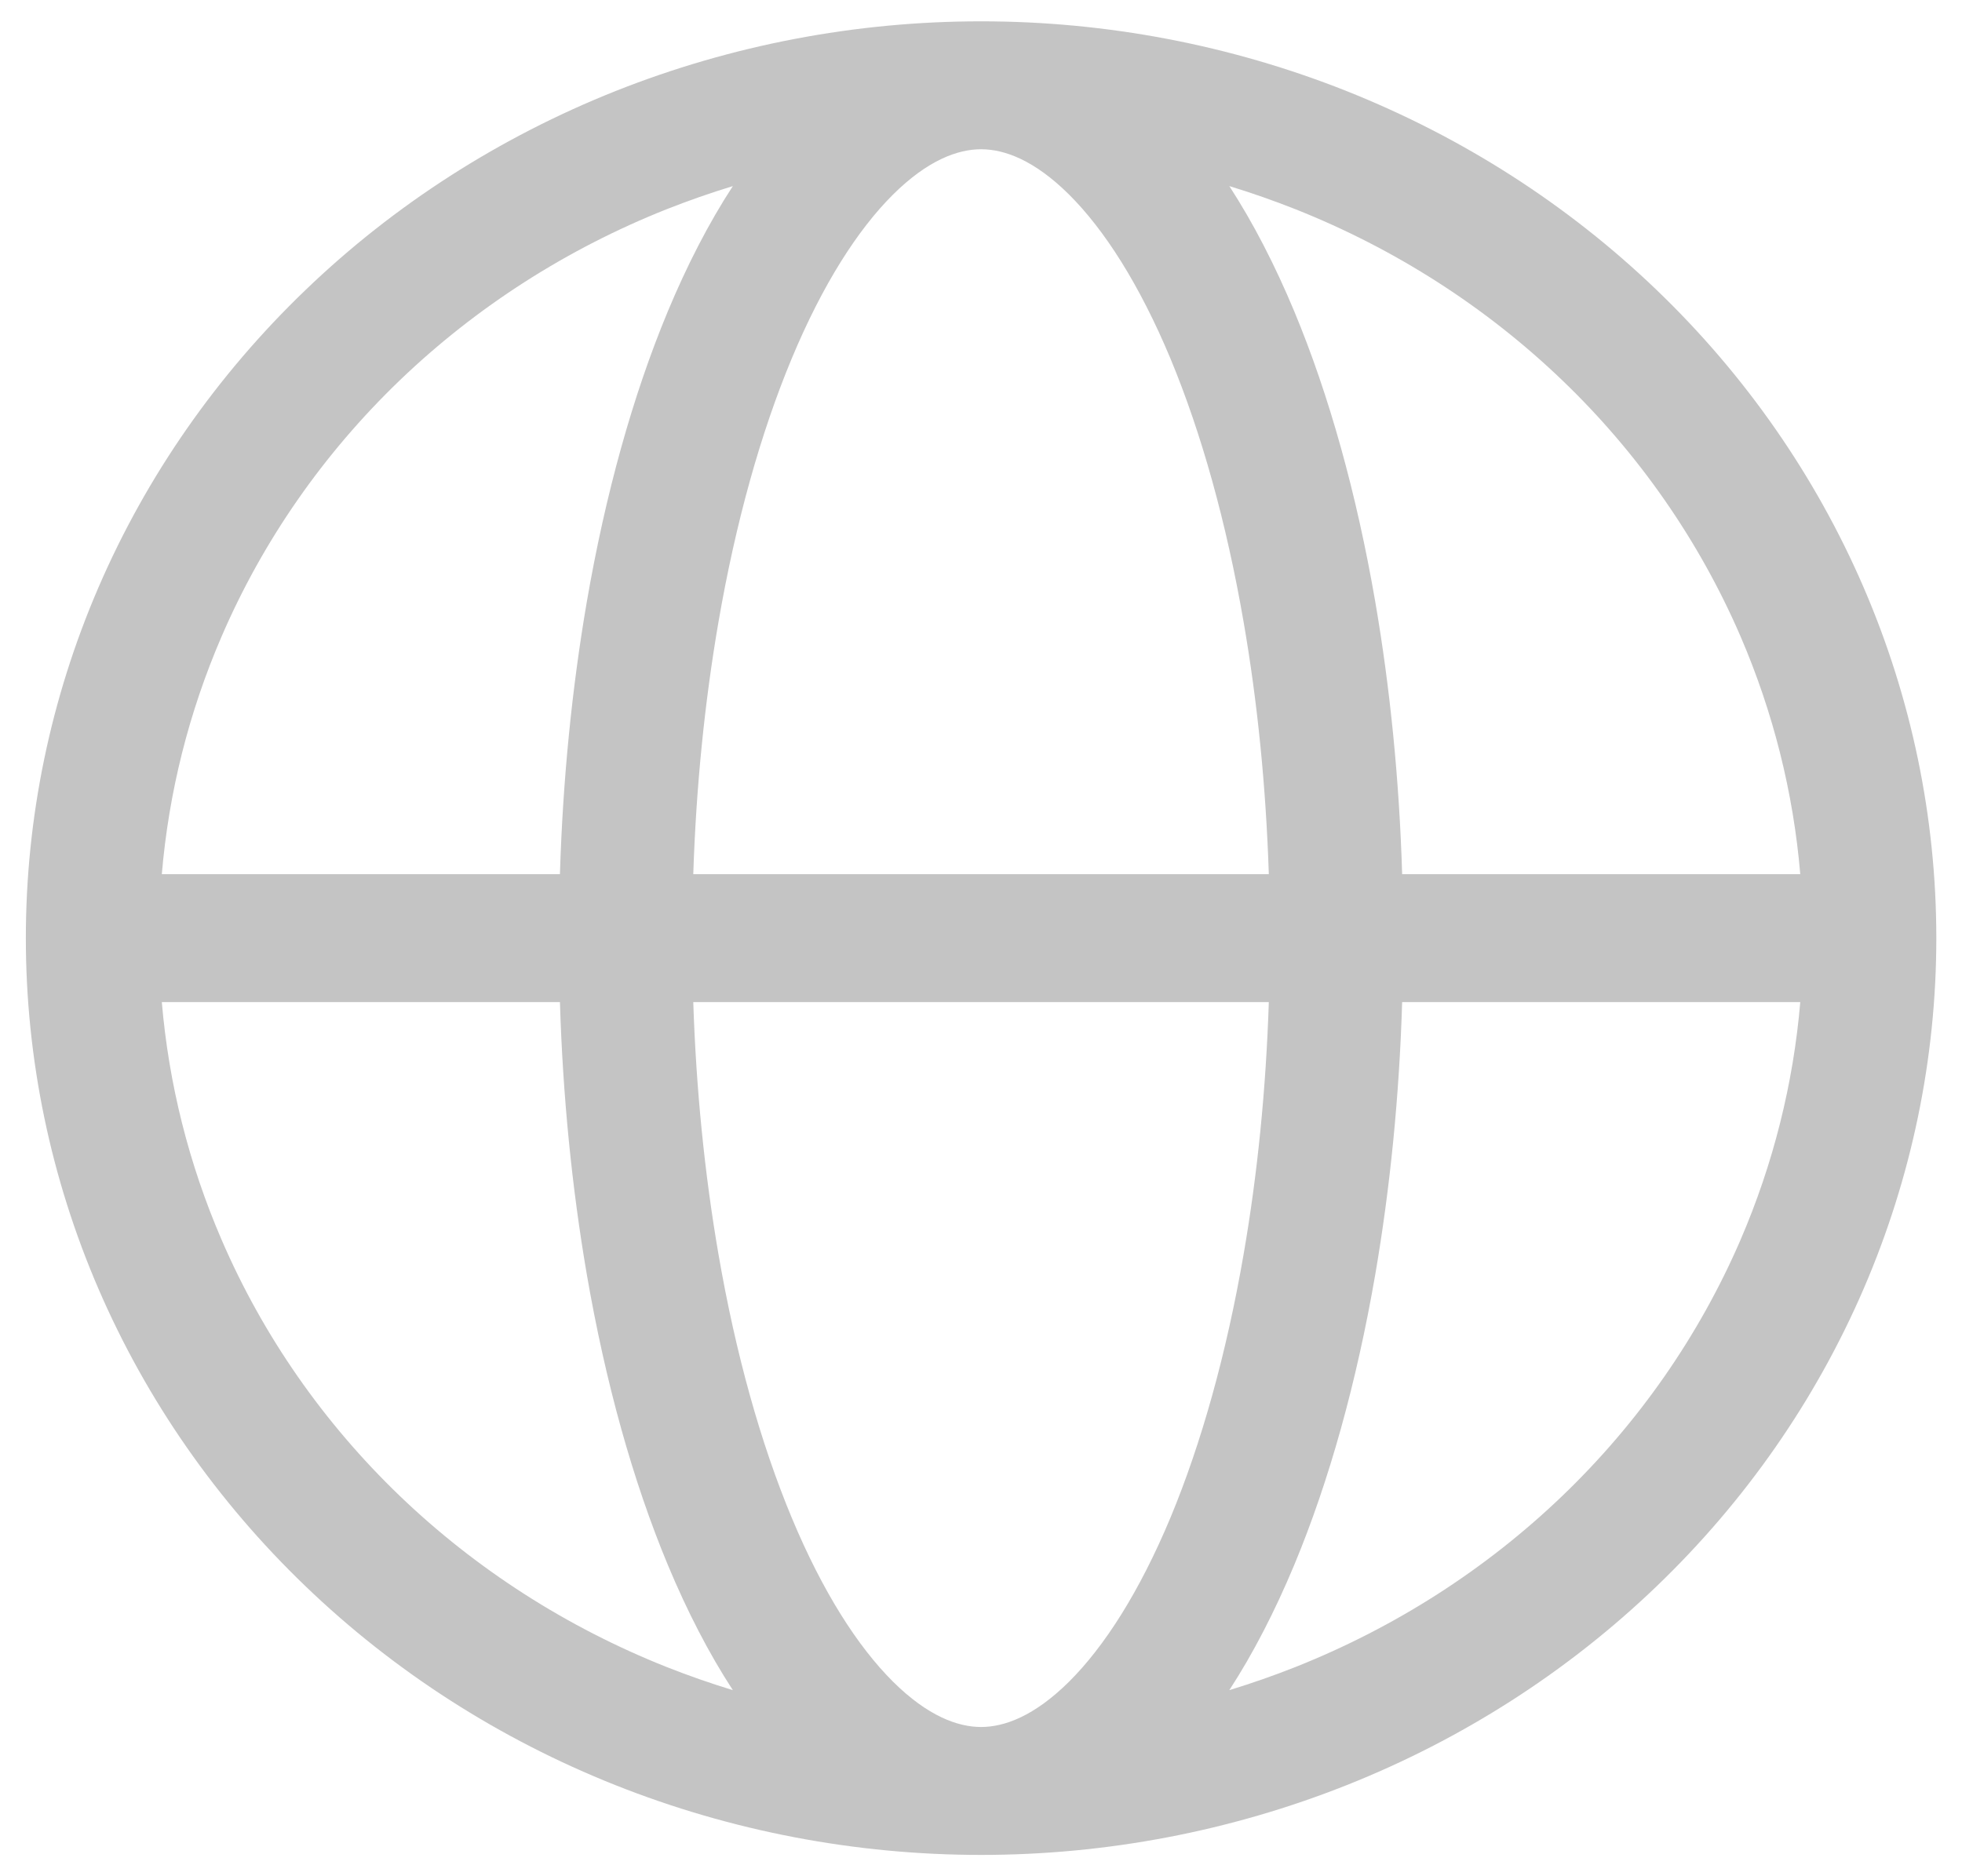 <svg width="23" height="22" viewBox="0 0 23 22" fill="none" xmlns="http://www.w3.org/2000/svg">
<path fill-rule="evenodd" clip-rule="evenodd" d="M8.591 2.182C8.328 2.262 8.069 2.353 7.813 2.454C6.644 2.919 5.582 3.6 4.687 4.459C3.793 5.318 3.083 6.338 2.599 7.46C2.214 8.351 1.978 9.292 1.897 10.25H6.564C6.597 9.154 6.704 8.074 6.88 7.051C7.097 5.796 7.417 4.639 7.829 3.65C8.054 3.111 8.308 2.616 8.591 2.182ZM11.501 0.25C10.03 0.25 8.574 0.528 7.215 1.068C5.857 1.609 4.622 2.4 3.583 3.399C2.543 4.397 1.718 5.582 1.155 6.886C0.592 8.19 0.303 9.588 0.303 11C0.303 12.412 0.592 13.81 1.155 15.114C1.718 16.418 2.543 17.603 3.583 18.601C4.622 19.6 5.857 20.392 7.215 20.932C8.574 21.472 10.03 21.75 11.501 21.75C12.971 21.75 14.427 21.472 15.786 20.932C17.145 20.392 18.379 19.6 19.419 18.601C20.459 17.603 21.283 16.418 21.846 15.114C22.409 13.81 22.699 12.412 22.699 11C22.699 9.588 22.409 8.19 21.846 6.886C21.283 5.582 20.459 4.397 19.419 3.399C18.379 2.4 17.145 1.609 15.786 1.068C14.427 0.528 12.971 0.25 11.501 0.25ZM11.501 1.75C11.229 1.75 10.877 1.876 10.468 2.282C10.056 2.692 9.644 3.333 9.28 4.207C8.918 5.076 8.624 6.124 8.422 7.296C8.26 8.236 8.16 9.233 8.127 10.25L14.874 10.25C14.841 9.233 14.742 8.236 14.579 7.296C14.377 6.124 14.083 5.076 13.722 4.207C13.357 3.333 12.945 2.692 12.533 2.282C12.124 1.876 11.773 1.75 11.501 1.75ZM16.437 10.25C16.404 9.154 16.297 8.074 16.121 7.051C15.904 5.796 15.584 4.639 15.172 3.65C14.947 3.111 14.693 2.616 14.411 2.182C14.673 2.262 14.933 2.353 15.188 2.454C16.357 2.919 17.419 3.6 18.314 4.459C19.209 5.318 19.918 6.338 20.403 7.46C20.787 8.351 21.023 9.292 21.104 10.25H16.437ZM14.874 11.75L8.127 11.75C8.16 12.767 8.26 13.764 8.422 14.704C8.624 15.876 8.918 16.924 9.28 17.793C9.644 18.667 10.056 19.308 10.468 19.718C10.877 20.124 11.229 20.25 11.501 20.25C11.773 20.25 12.124 20.124 12.533 19.718C12.945 19.308 13.357 18.667 13.722 17.793C14.083 16.924 14.377 15.876 14.579 14.704C14.742 13.764 14.841 12.767 14.874 11.75ZM14.411 19.818C14.693 19.384 14.947 18.889 15.172 18.35C15.584 17.361 15.904 16.204 16.121 14.949C16.297 13.926 16.404 12.846 16.437 11.75H21.104C21.023 12.708 20.787 13.649 20.403 14.54C19.918 15.662 19.209 16.682 18.314 17.541C17.419 18.4 16.357 19.081 15.188 19.546C14.933 19.647 14.673 19.738 14.411 19.818ZM8.591 19.818C8.308 19.384 8.054 18.889 7.829 18.35C7.417 17.361 7.097 16.204 6.88 14.949C6.704 13.926 6.597 12.846 6.564 11.75H1.897C1.978 12.708 2.214 13.649 2.599 14.54C3.083 15.662 3.793 16.682 4.687 17.541C5.582 18.4 6.644 19.081 7.813 19.546C8.069 19.647 8.328 19.738 8.591 19.818Z" fill="#C4C4C4"/>
</svg>
